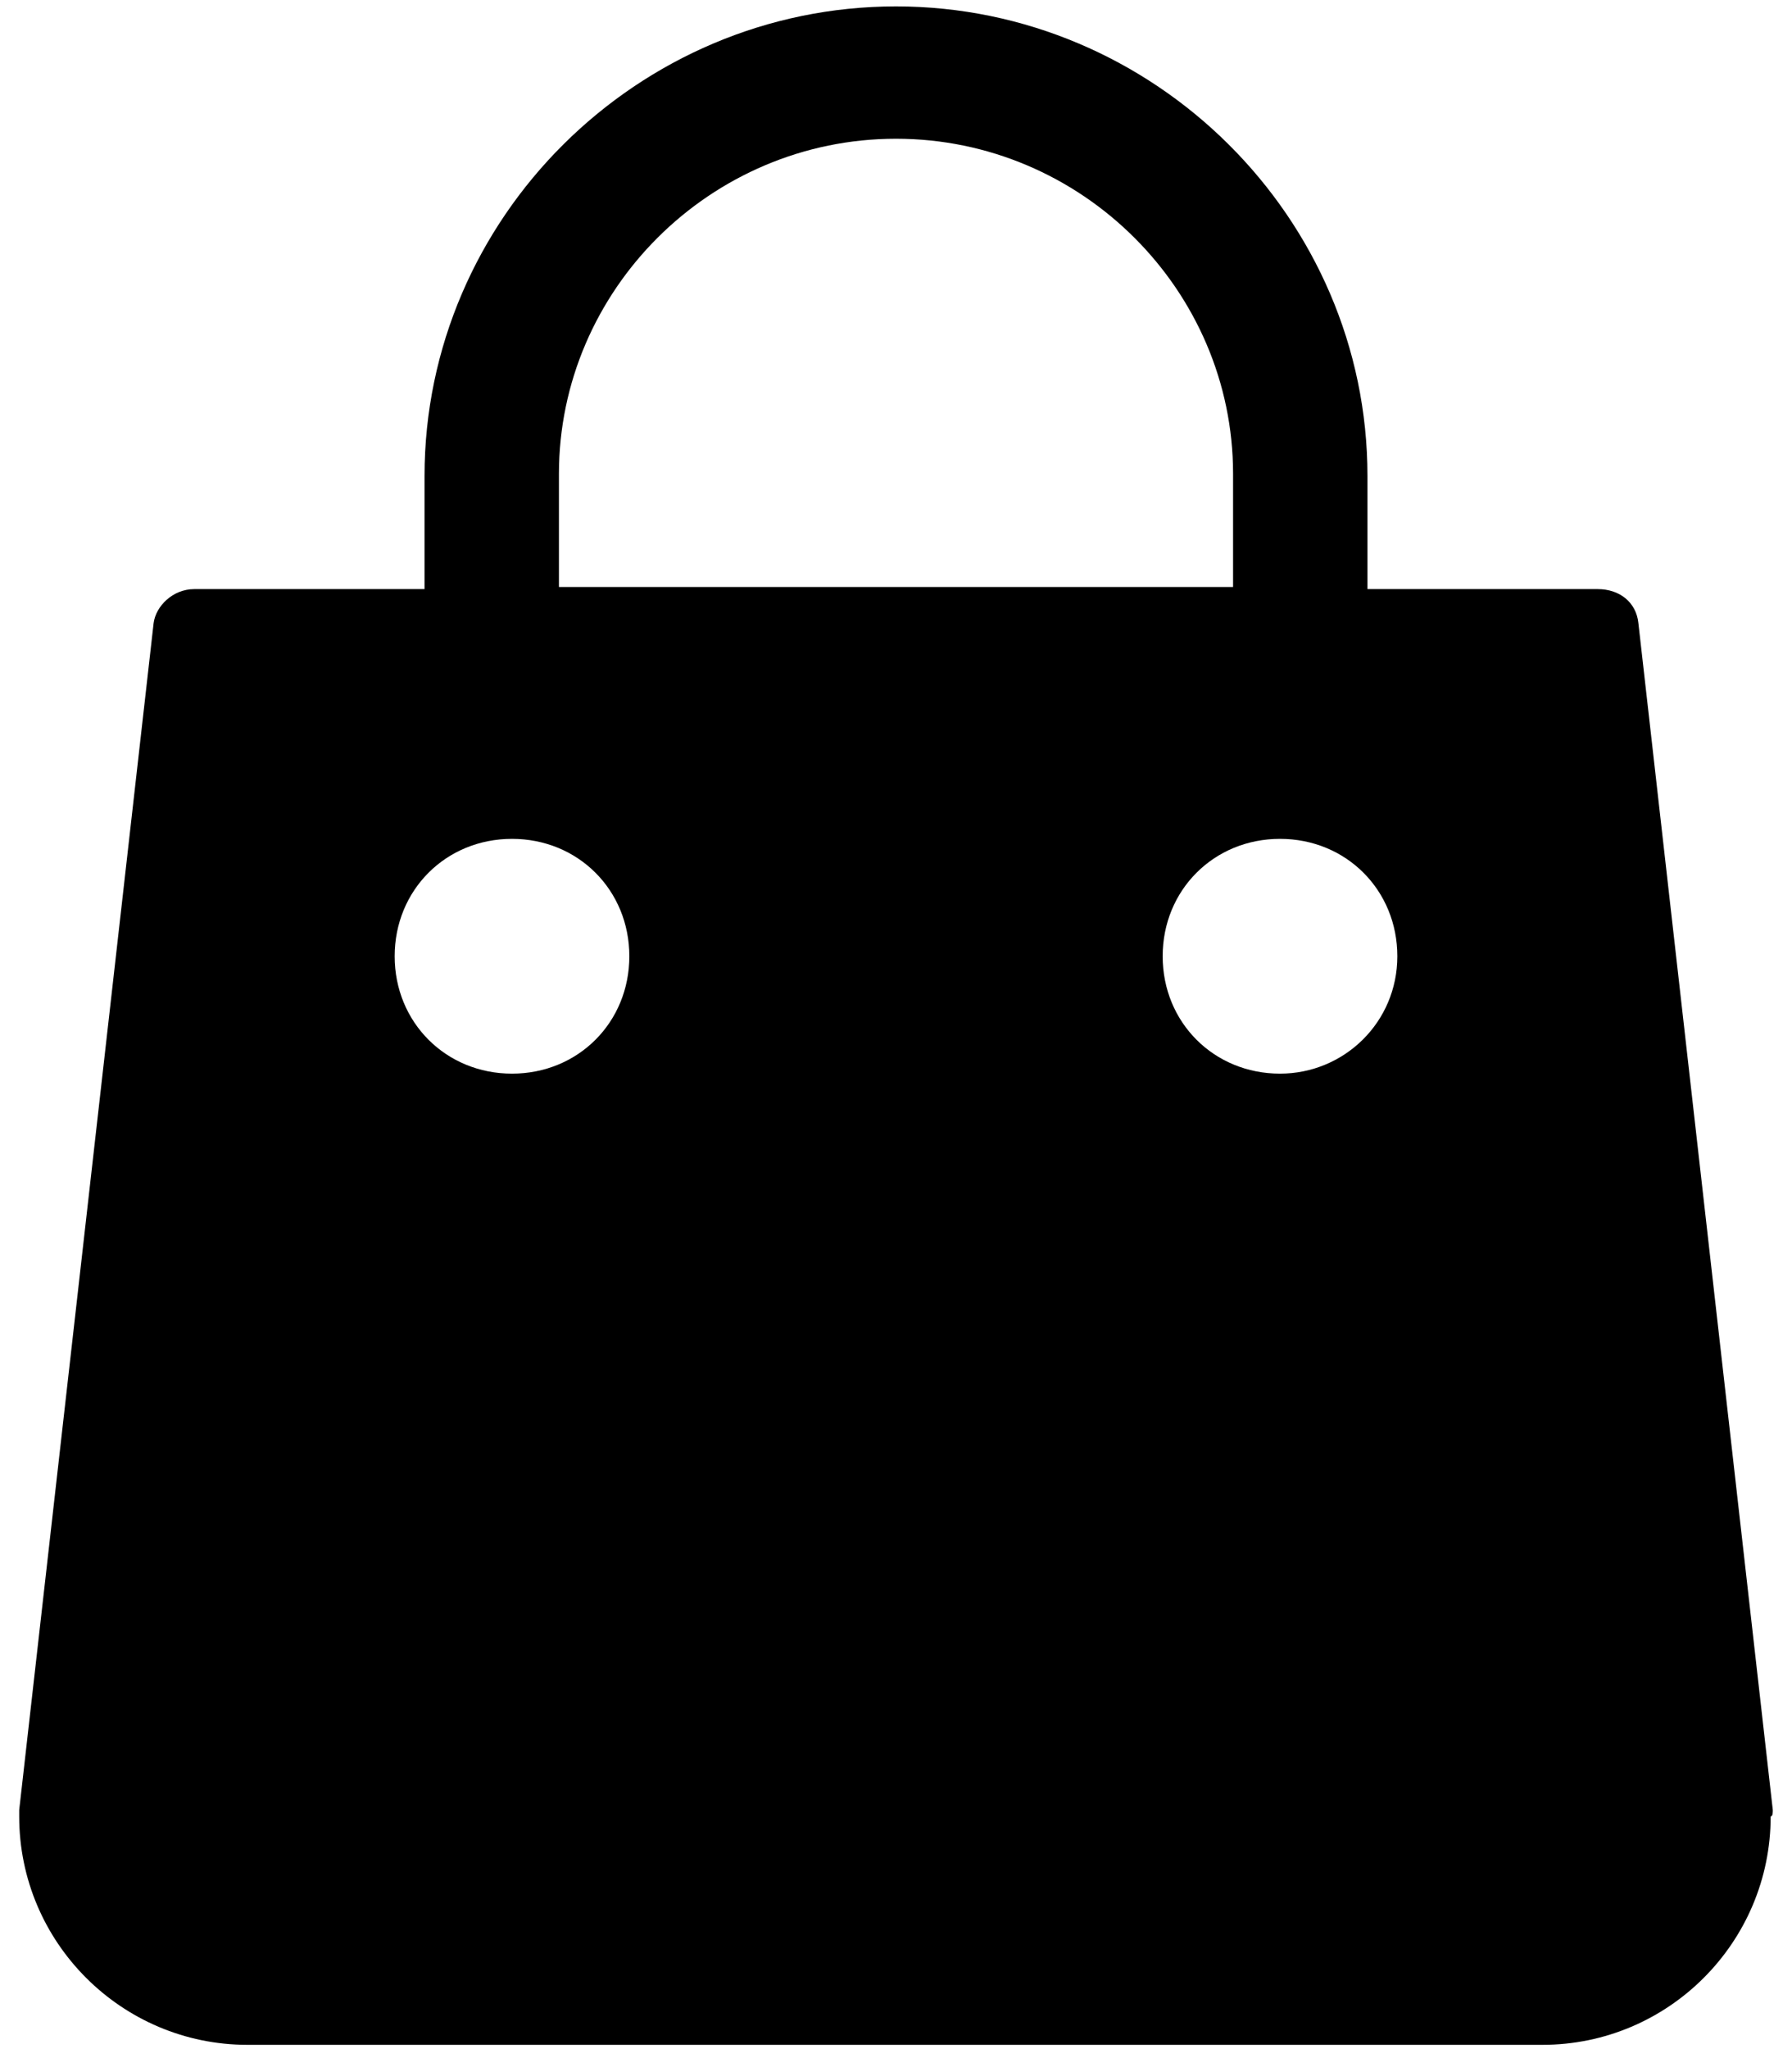 <?xml version="1.0" encoding="UTF-8"?>
<svg width="84px" height="96px" viewBox="0 0 84 96" version="1.1" xmlns="http://www.w3.org/2000/svg" xmlns:xlink="http://www.w3.org/1999/xlink">
    <!-- Generator: Sketch 43.2 (39069) - http://www.bohemiancoding.com/sketch -->
    <title>noun_943843_cc</title>
    <desc>Created with Sketch.</desc>
    <defs></defs>
    <g id="Page-1" stroke="none" stroke-width="1" fill="none" fill-rule="evenodd">
        <g id="noun_943843_cc" fill-rule="nonzero" fill="#000000">
            <path d="M83.1,84.8 L76.8,29.2 C76.7,28.2 75.9,27.6 74.9,27.6 L64.1,27.6 L64.1,22.3 C64.1,10.2 54.1,0.3 42,0.3 C29.9,0.3 19.9,10.2 19.9,22.3 L19.9,27.6 L9.1,27.6 C8.1,27.6 7.3,28.4 7.2,29.2 L0.9,84.8 L0.9,85.1 C0.9,91 5.7,95.8 11.6,95.8 L72.3,95.8 C78.2,95.8 83,91 83,85.1 C83.1,85.1 83.1,84.9 83.1,84.8 Z M26.2,22.2 C26.2,13.6 33.3,6.5 42,6.5 C50.7,6.5 57.8,13.6 57.8,22.2 L57.8,27.5 L26.2,27.5 L26.2,22.2 Z M24,50.3 C20.9,50.3 18.5,47.9 18.5,44.8 C18.5,41.7 20.9,39.3 24,39.3 C27.1,39.3 29.5,41.7 29.5,44.8 C29.5,47.9 27.1,50.3 24,50.3 Z M60,50.3 C56.9,50.3 54.5,47.9 54.5,44.8 C54.5,41.7 56.9,39.3 60,39.3 C63.1,39.3 65.5,41.7 65.5,44.8 C65.5,47.9 63,50.3 60,50.3 Z" id="Shape"></path>
        </g>
    </g>
</svg>